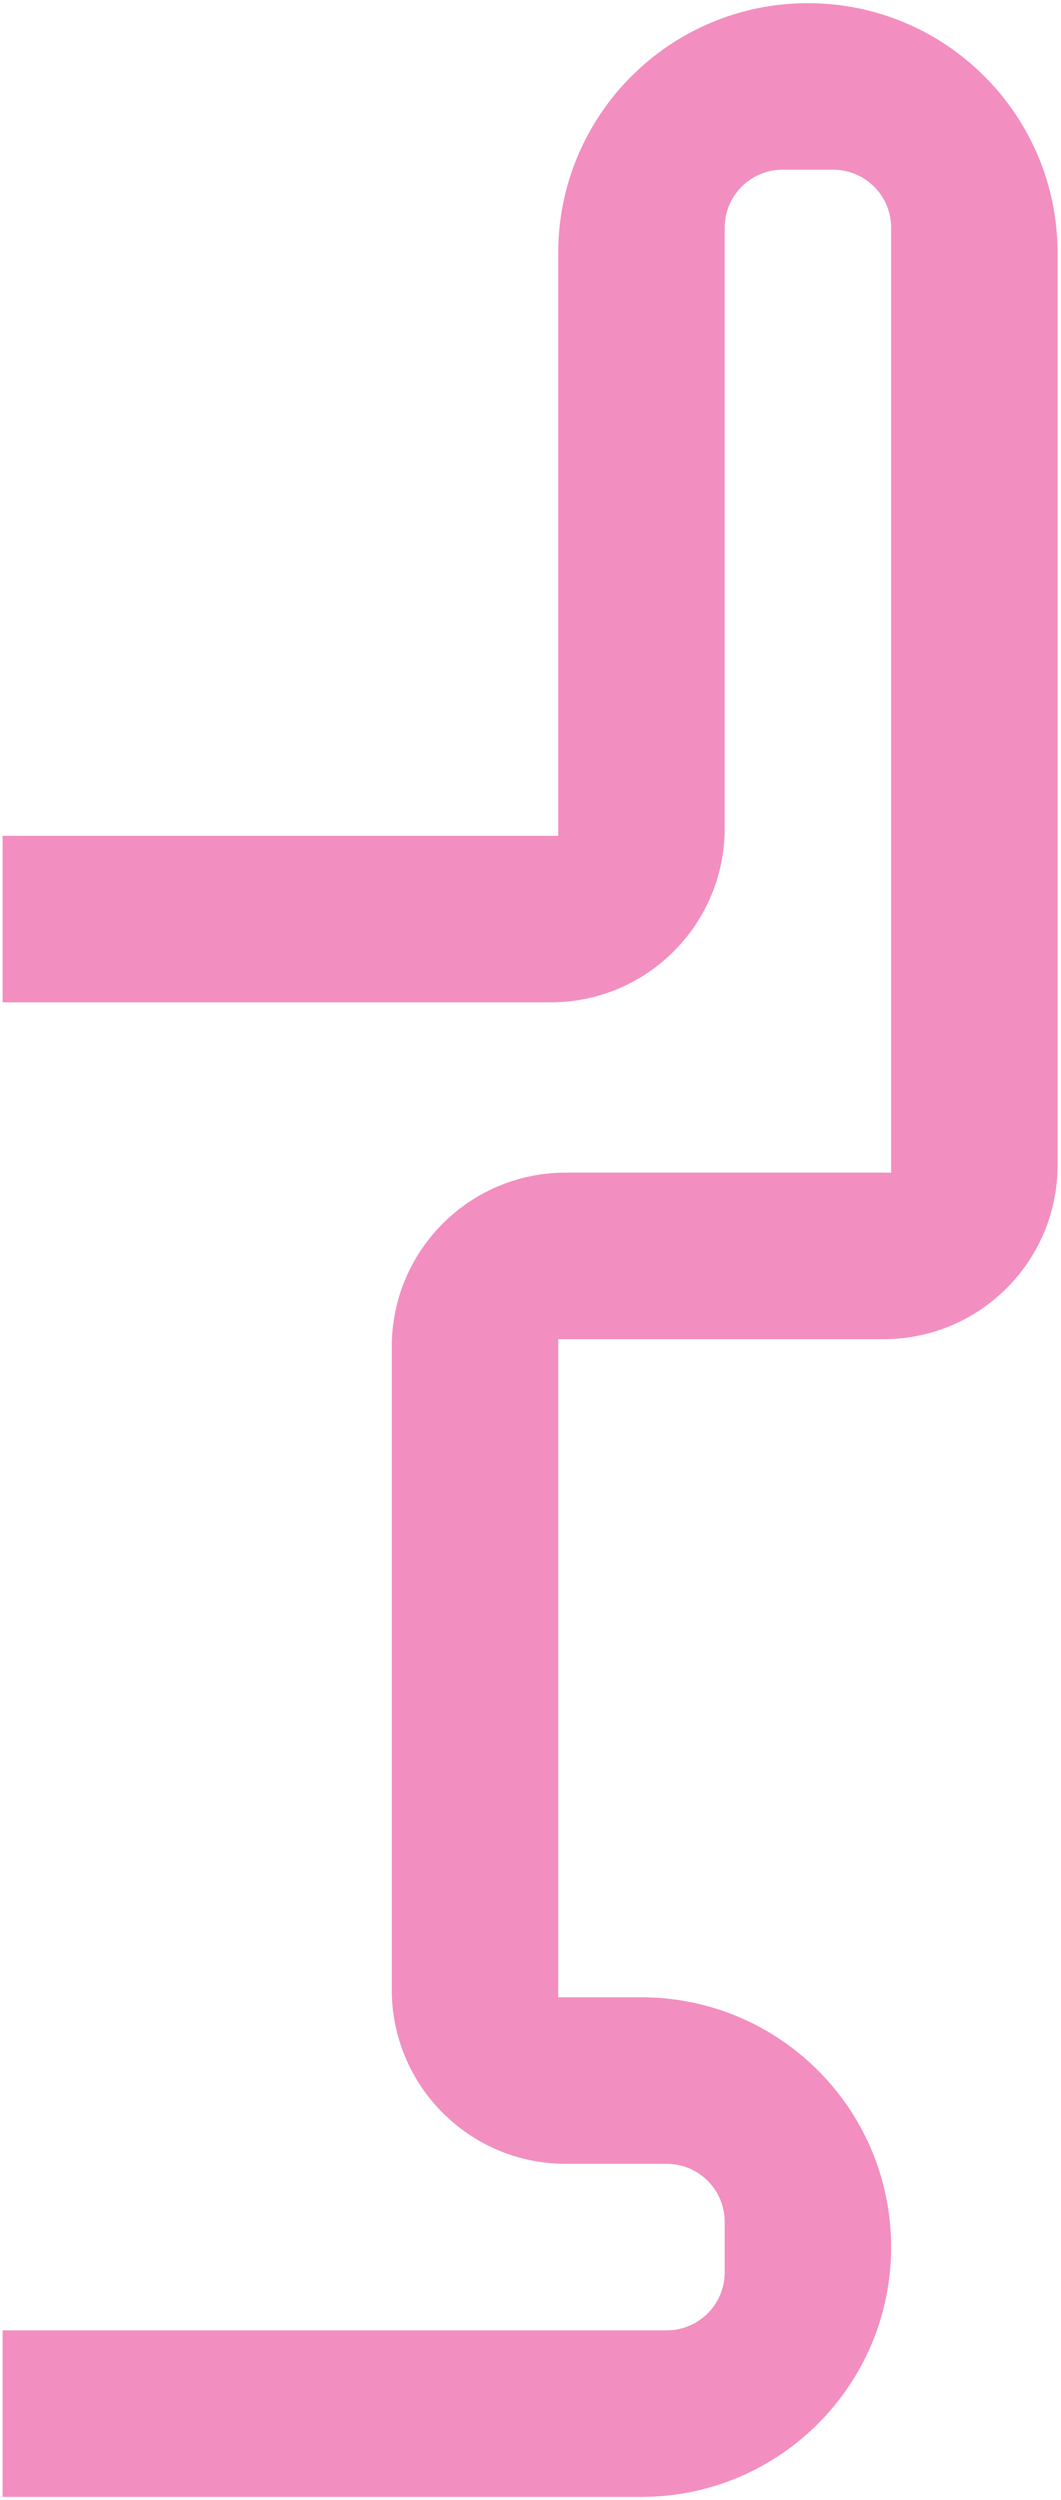 <svg width="183" height="431" viewBox="0 0 183 431" fill="none" xmlns="http://www.w3.org/2000/svg">
<path d="M182.41 200.872V43.611C182.41 19.827 163.13 0.547 139.346 0.547C115.563 0.547 96.283 19.827 96.283 43.611V144.092H0.446V172.801H94.992C111.56 172.801 124.992 159.369 124.992 142.801V39.256C124.992 33.733 129.469 29.256 134.992 29.256H143.701C149.224 29.256 153.701 33.733 153.701 39.256V202.163H97.574C81.005 202.163 67.574 215.595 67.574 232.163V343.045C67.574 359.614 81.005 373.045 97.574 373.045H114.992C120.515 373.045 124.992 377.522 124.992 383.045V391.754C124.992 397.277 120.515 401.754 114.992 401.754H0.446V430.463H110.637C134.421 430.463 153.701 411.183 153.701 387.4C153.701 363.617 134.421 344.336 110.637 344.336H96.283V230.872H152.41C168.978 230.872 182.41 217.441 182.41 200.872Z" fill="#F28EC0"/>
</svg>
